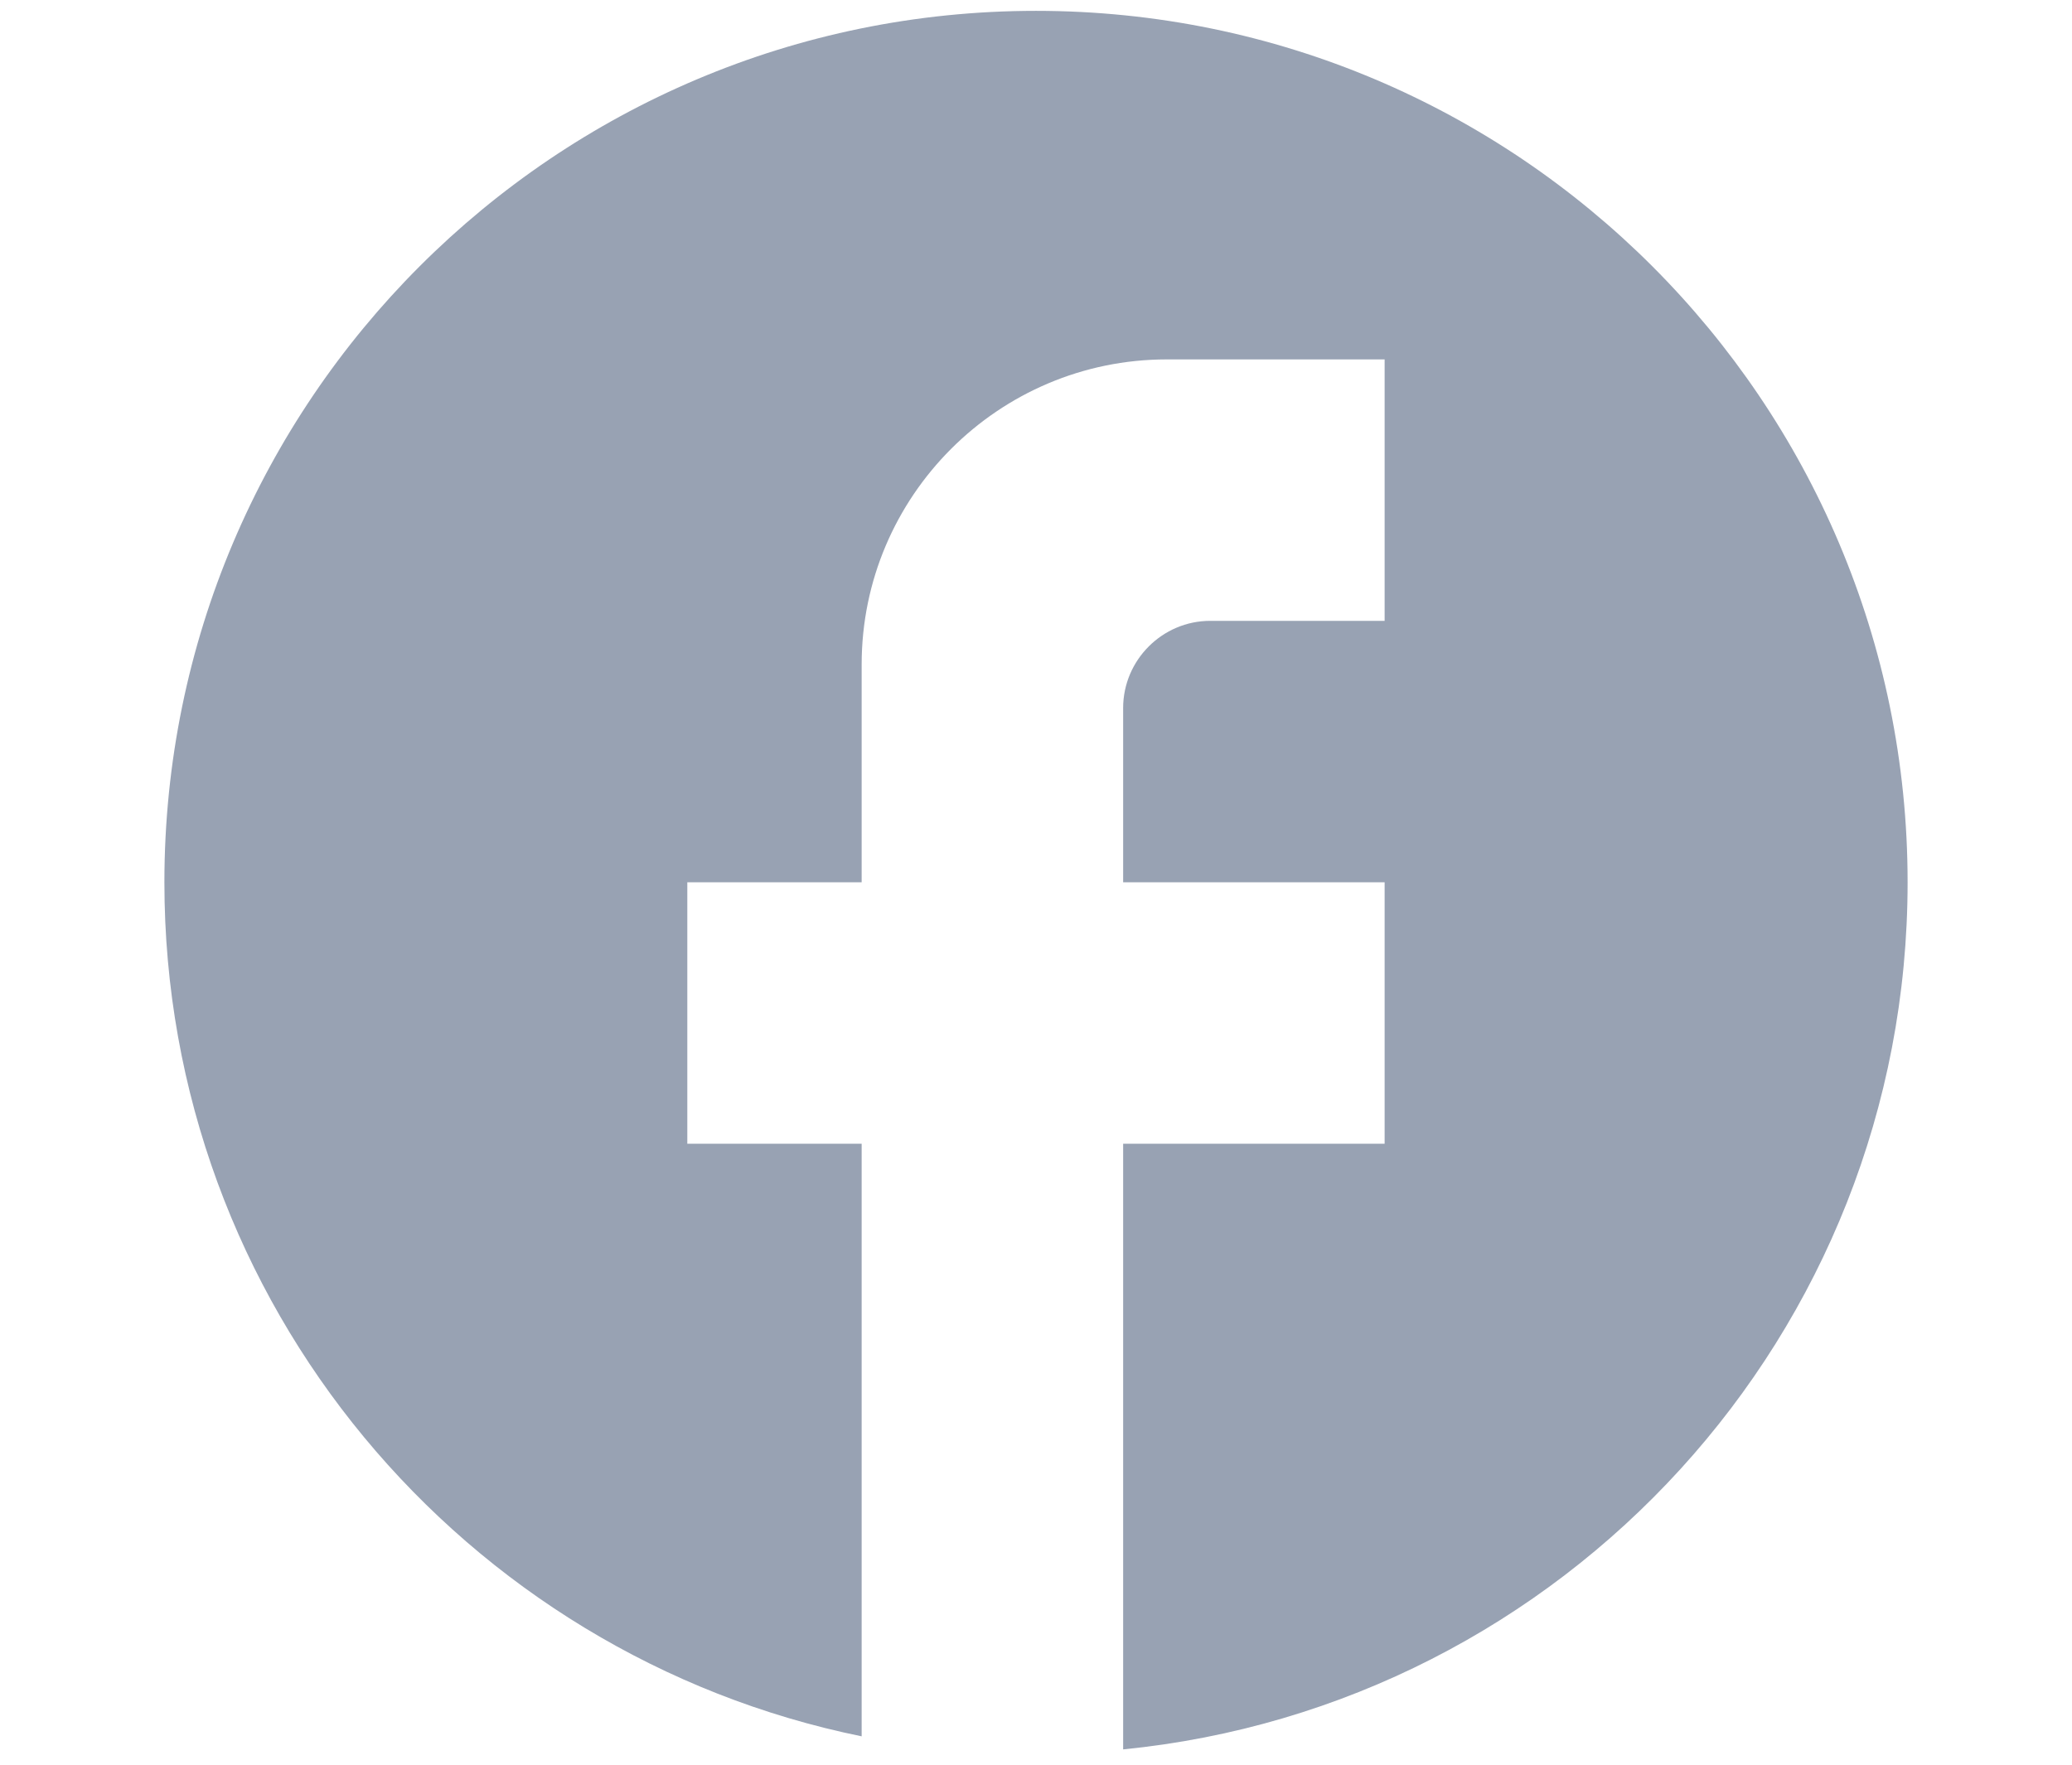 <svg width="27" height="23" viewBox="0 0 27 27" fill="none" xmlns="http://www.w3.org/2000/svg">
<path d="M26.833 13.499C26.833 6.139 20.86 0.166 13.5 0.166C6.14 0.166 0.167 6.139 0.167 13.499C0.167 19.953 4.753 25.326 10.833 26.566V17.499H8.166V13.499H10.833V10.166C10.833 7.593 12.927 5.499 15.5 5.499H18.833V9.499H16.166C15.433 9.499 14.833 10.099 14.833 10.833V13.499H18.833V17.499H14.833V26.766C21.567 26.099 26.833 20.419 26.833 13.499Z" fill="#98A2B3"/>
</svg>
